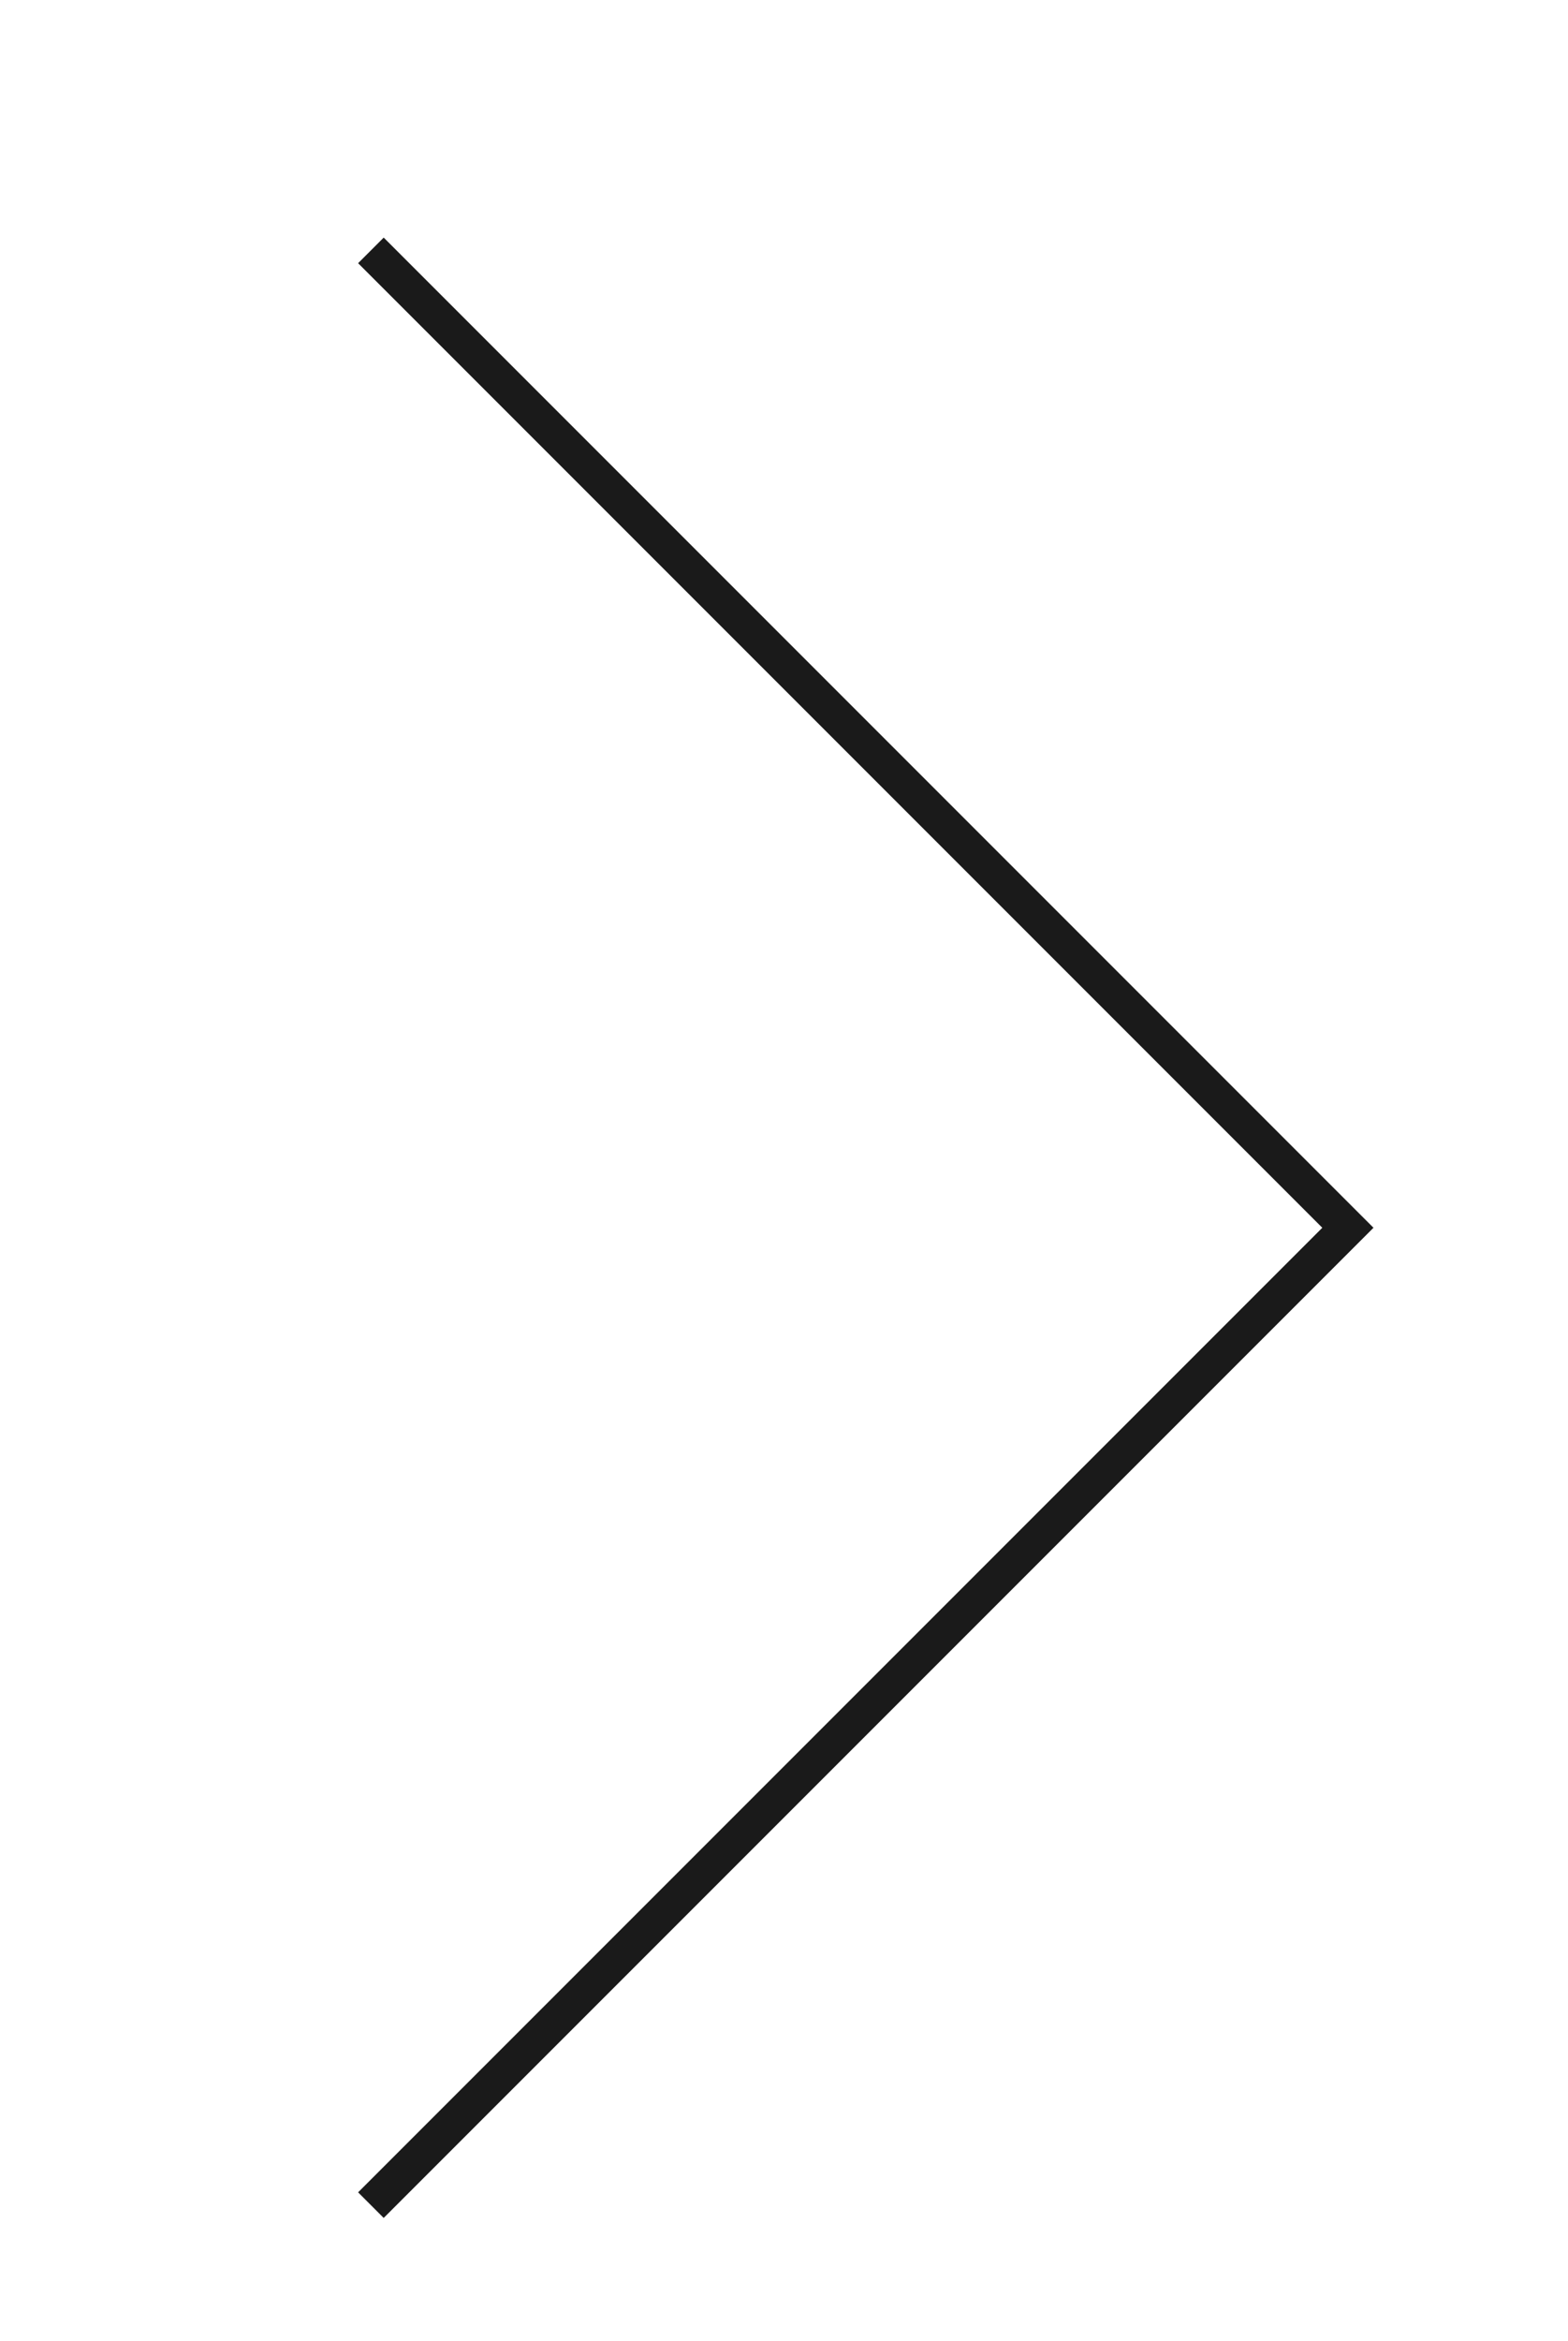 <?xml version="1.0" encoding="utf-8"?>
<!-- Generator: Adobe Illustrator 14.0.0, SVG Export Plug-In . SVG Version: 6.00 Build 43363)  -->
<!DOCTYPE svg PUBLIC "-//W3C//DTD SVG 1.1//EN" "http://www.w3.org/Graphics/SVG/1.1/DTD/svg11.dtd">
<svg version="1.1" id="Layer_1" xmlns="http://www.w3.org/2000/svg" xmlns:xlink="http://www.w3.org/1999/xlink" x="0px" y="0px"
	 width="43.333px" height="64.667px" viewBox="0 0 43.333 64.667" enable-background="new 0 0 43.333 64.667" xml:space="preserve">
<polyline fill="none" stroke="#1A1A1A" points="10.25,6.917 37.25,33.917 10.25,60.917 "/>
</svg>
